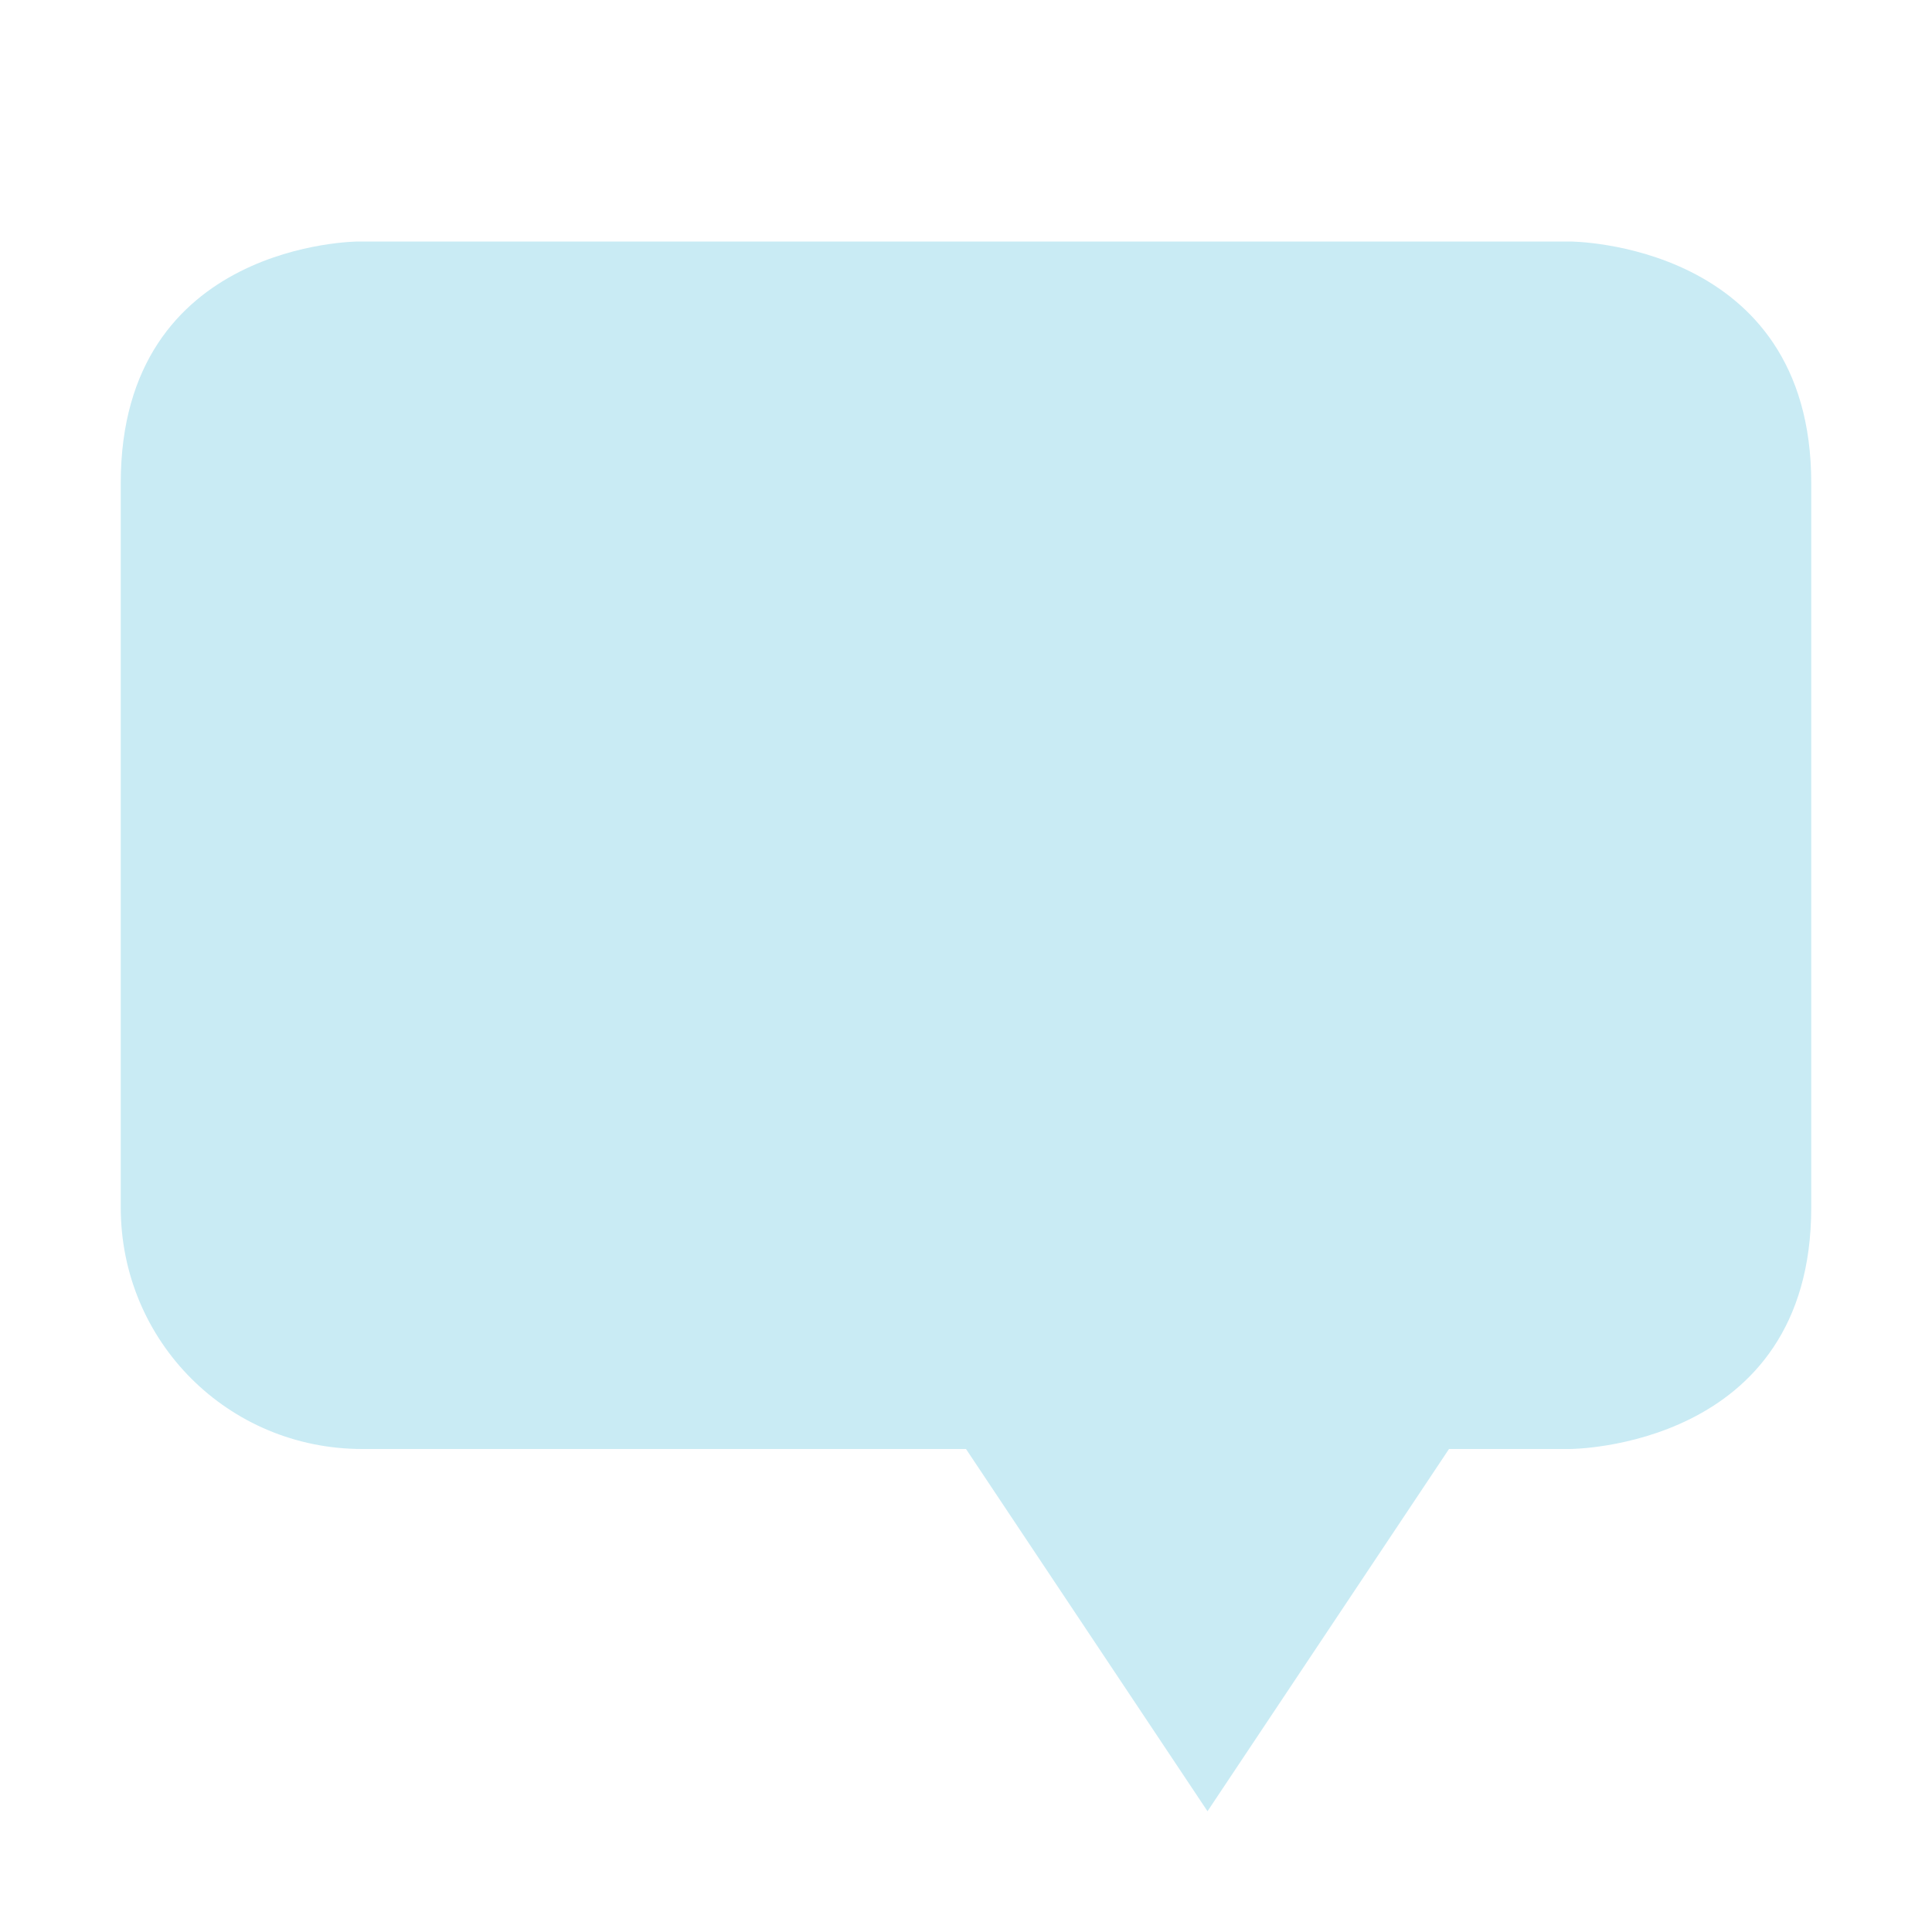 <svg xmlns="http://www.w3.org/2000/svg" width="16" height="16" version="1.1">
 <defs>
  <style id="current-color-scheme" type="text/css">
   .ColorScheme-Text { color:#c9ebf4; } .ColorScheme-Highlight { color:#4285f4; } .ColorScheme-NeutralText { color:#ff9800; } .ColorScheme-PositiveText { color:#4caf50; } .ColorScheme-NegativeText { color:#f44336; }
  </style>
 </defs>
 <path style="fill:currentColor" class="ColorScheme-Text" d="M 13,2 C 13,2 15,2 15,4 V 10 C 15,12 13,12 13,12 H 12 L 10,15 8,12 H 3 C 1.89,12 1,11.11 1,10 V 4 C 1,2 2.97,2 2.97,2 Z"/>
</svg>
